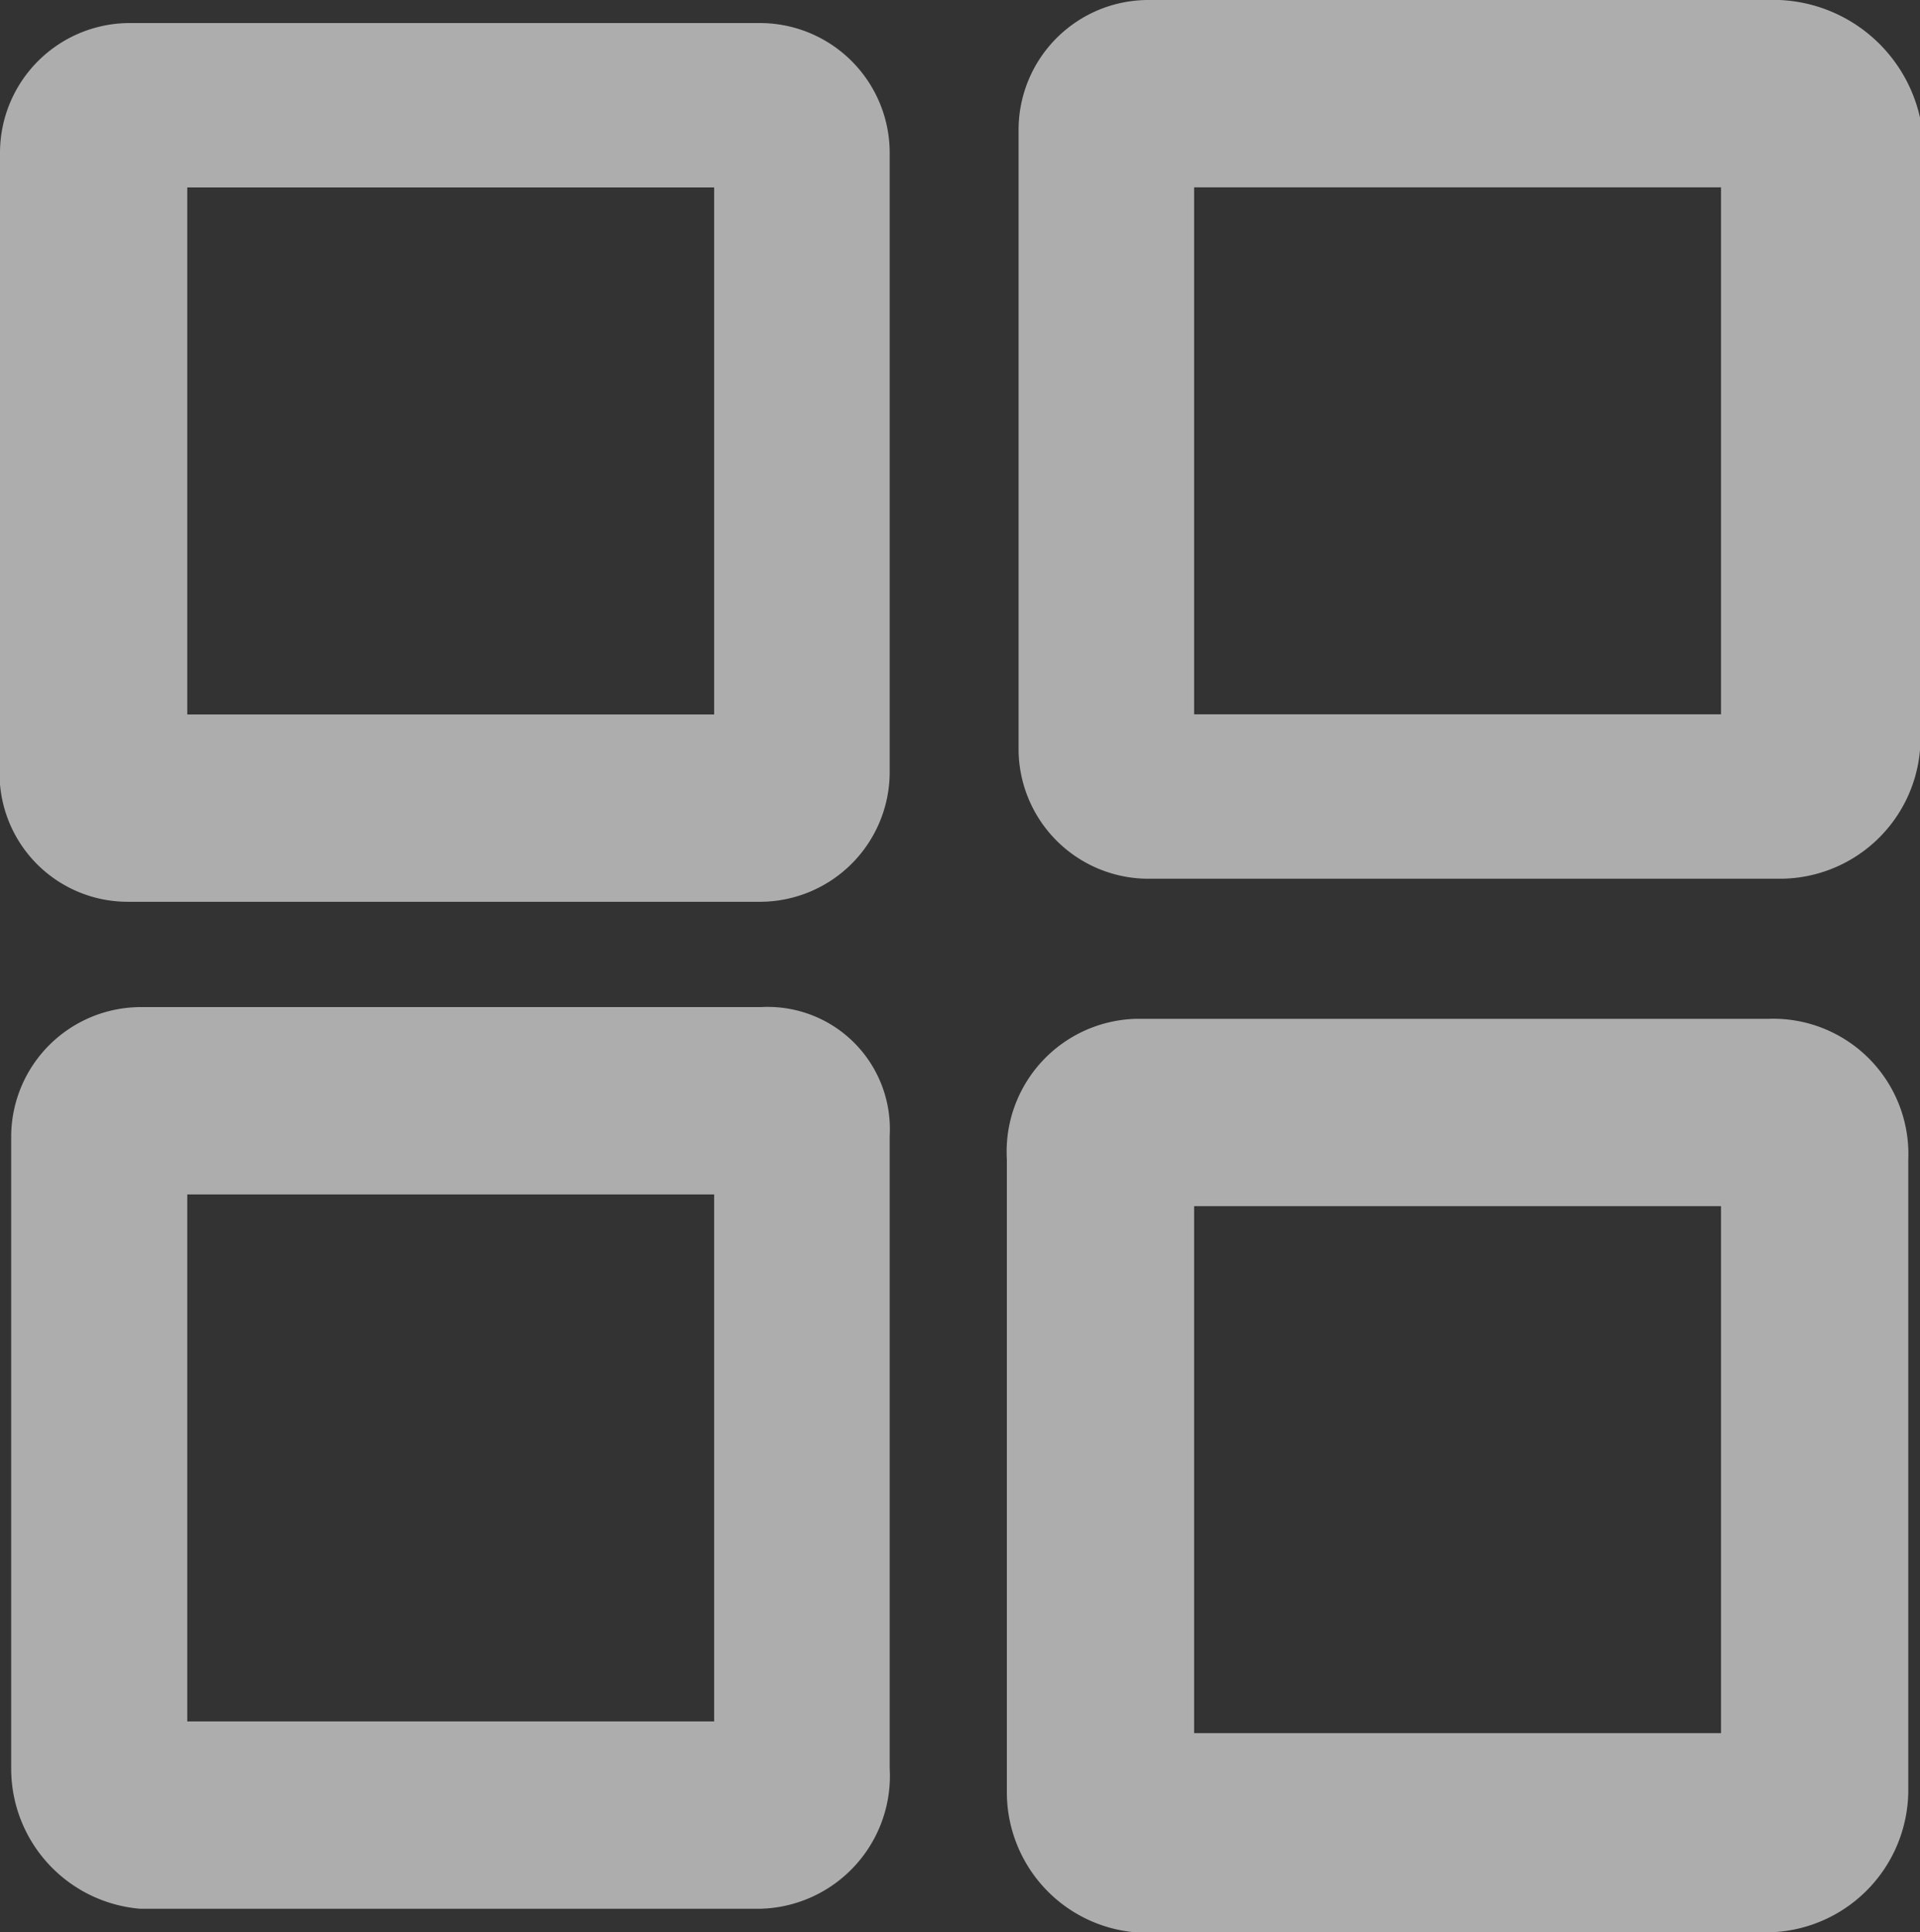 <svg xmlns="http://www.w3.org/2000/svg" width="13.913" height="13.998" viewBox="0 0 13.913 13.998"><rect x="0" y="0" width="13.913" height="13.998" fill="#333333" stroke="none"/><defs><style>.a{opacity:0.6;}.b{fill:#fff;}</style></defs><g class="a" transform="translate(297 -388.7)"><path class="b" d="M-296.067,395.263h4.581a.941.941,0,0,0,.933-.933v-4.5a.941.941,0,0,0-.933-.933h-4.581a.941.941,0,0,0-.933.933v4.581A.929.929,0,0,0-296.067,395.263Zm.424-1.357v-3.818h3.818v3.818Z" transform="translate(0 -0.03)"/><path class="b" d="M-291.471,397.3h-4.5a.941.941,0,0,0-.933.933v4.581a1.019,1.019,0,0,0,.933,1.018h4.5a.963.963,0,0,0,.933-1.018v-4.581A.885.885,0,0,0-291.471,397.3Zm-.339,1.357v3.818h-3.818v-3.818Z" transform="translate(-0.015 -1.304)"/><path class="b" d="M-282.886,397.4h-4.581a.963.963,0,0,0-.933,1.018V403a1.019,1.019,0,0,0,.933,1.018h4.581A1.032,1.032,0,0,0-281.868,403v-4.581A.98.98,0,0,0-282.886,397.4Zm-4.157,5.09v-3.733h3.818v3.818h-3.818Z" transform="translate(-1.304 -1.319)"/><path class="b" d="M-282.786,388.7h-4.581a.941.941,0,0,0-.933.933v4.5a.941.941,0,0,0,.933.933h4.581a1.019,1.019,0,0,0,1.018-.933v-4.581A1.091,1.091,0,0,0-282.786,388.7Zm-.424,1.357v3.818h-3.818v-3.818Z" transform="translate(-1.319)"/></g></svg>
